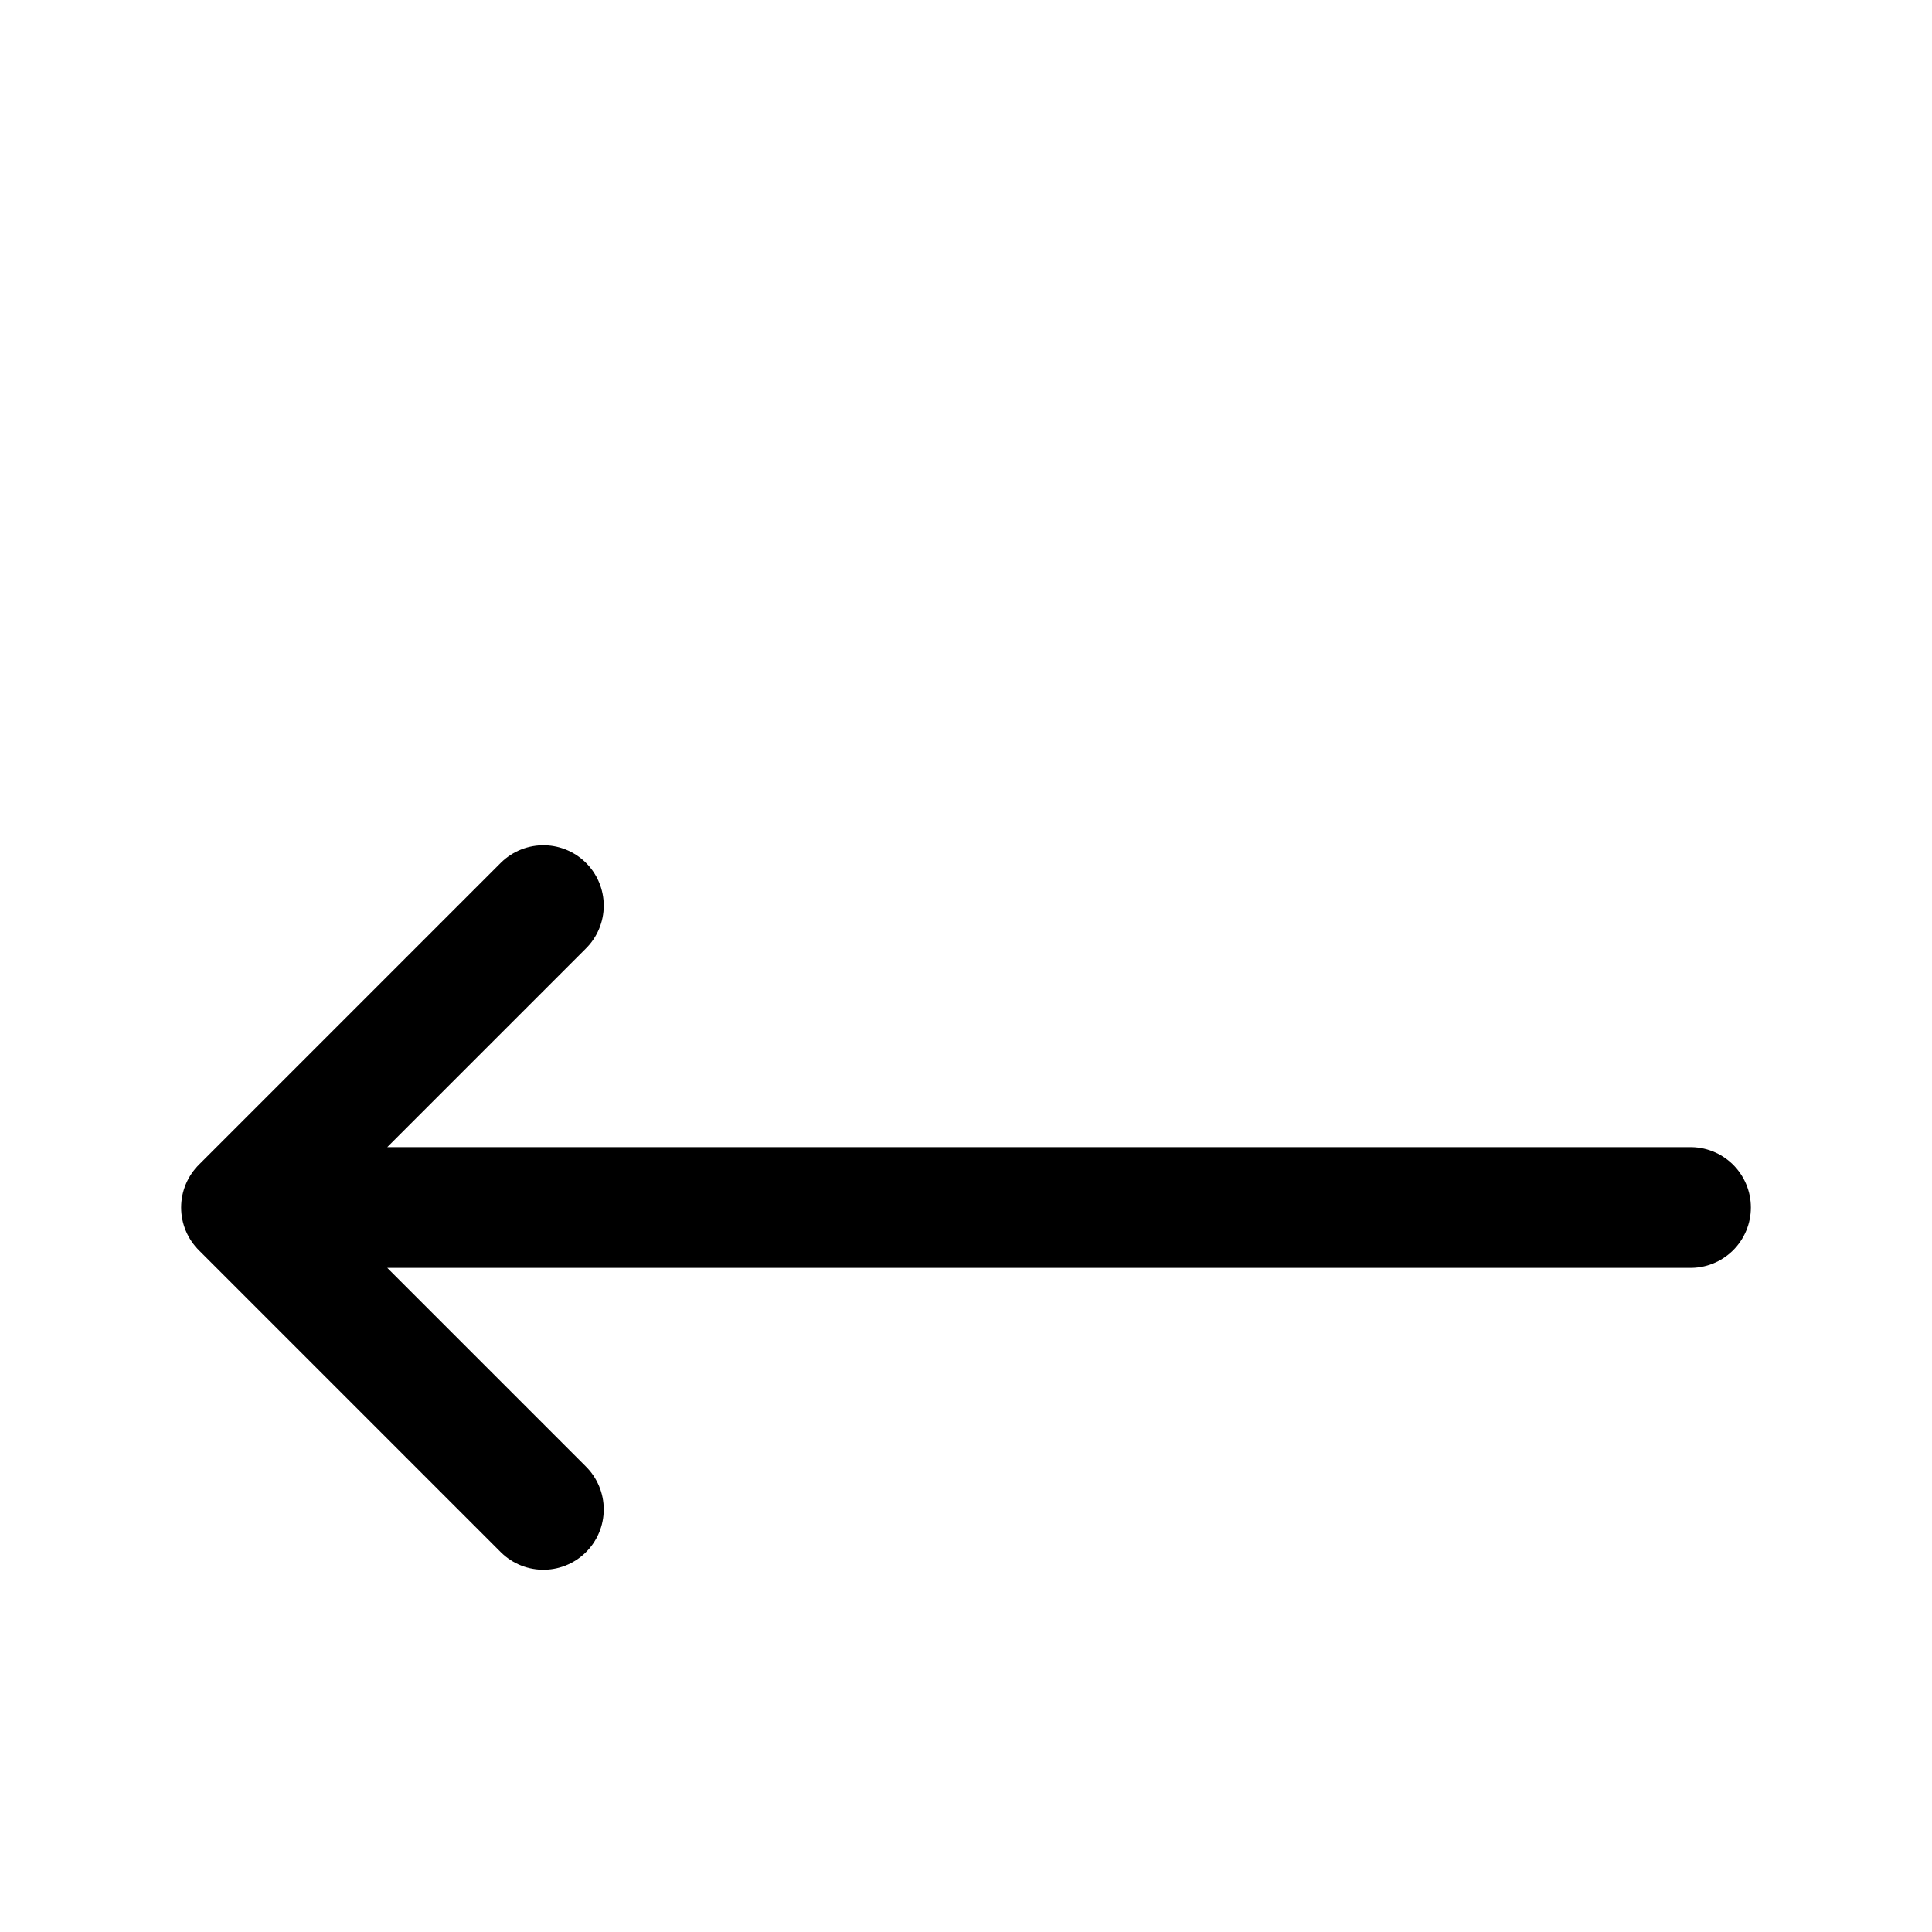 <svg xmlns="http://www.w3.org/2000/svg" fill="none" viewBox="0 -3 24 24" stroke-width="1.5" stroke="currentColor"
    aria-hidden="true" focusable="false" class="css-1o363pe">
    <path stroke-linecap="round" stroke-linejoin="round" d="M6.75 15.75L3 12m0 0l3.75-3.75M3 12h18"></path>
</svg>